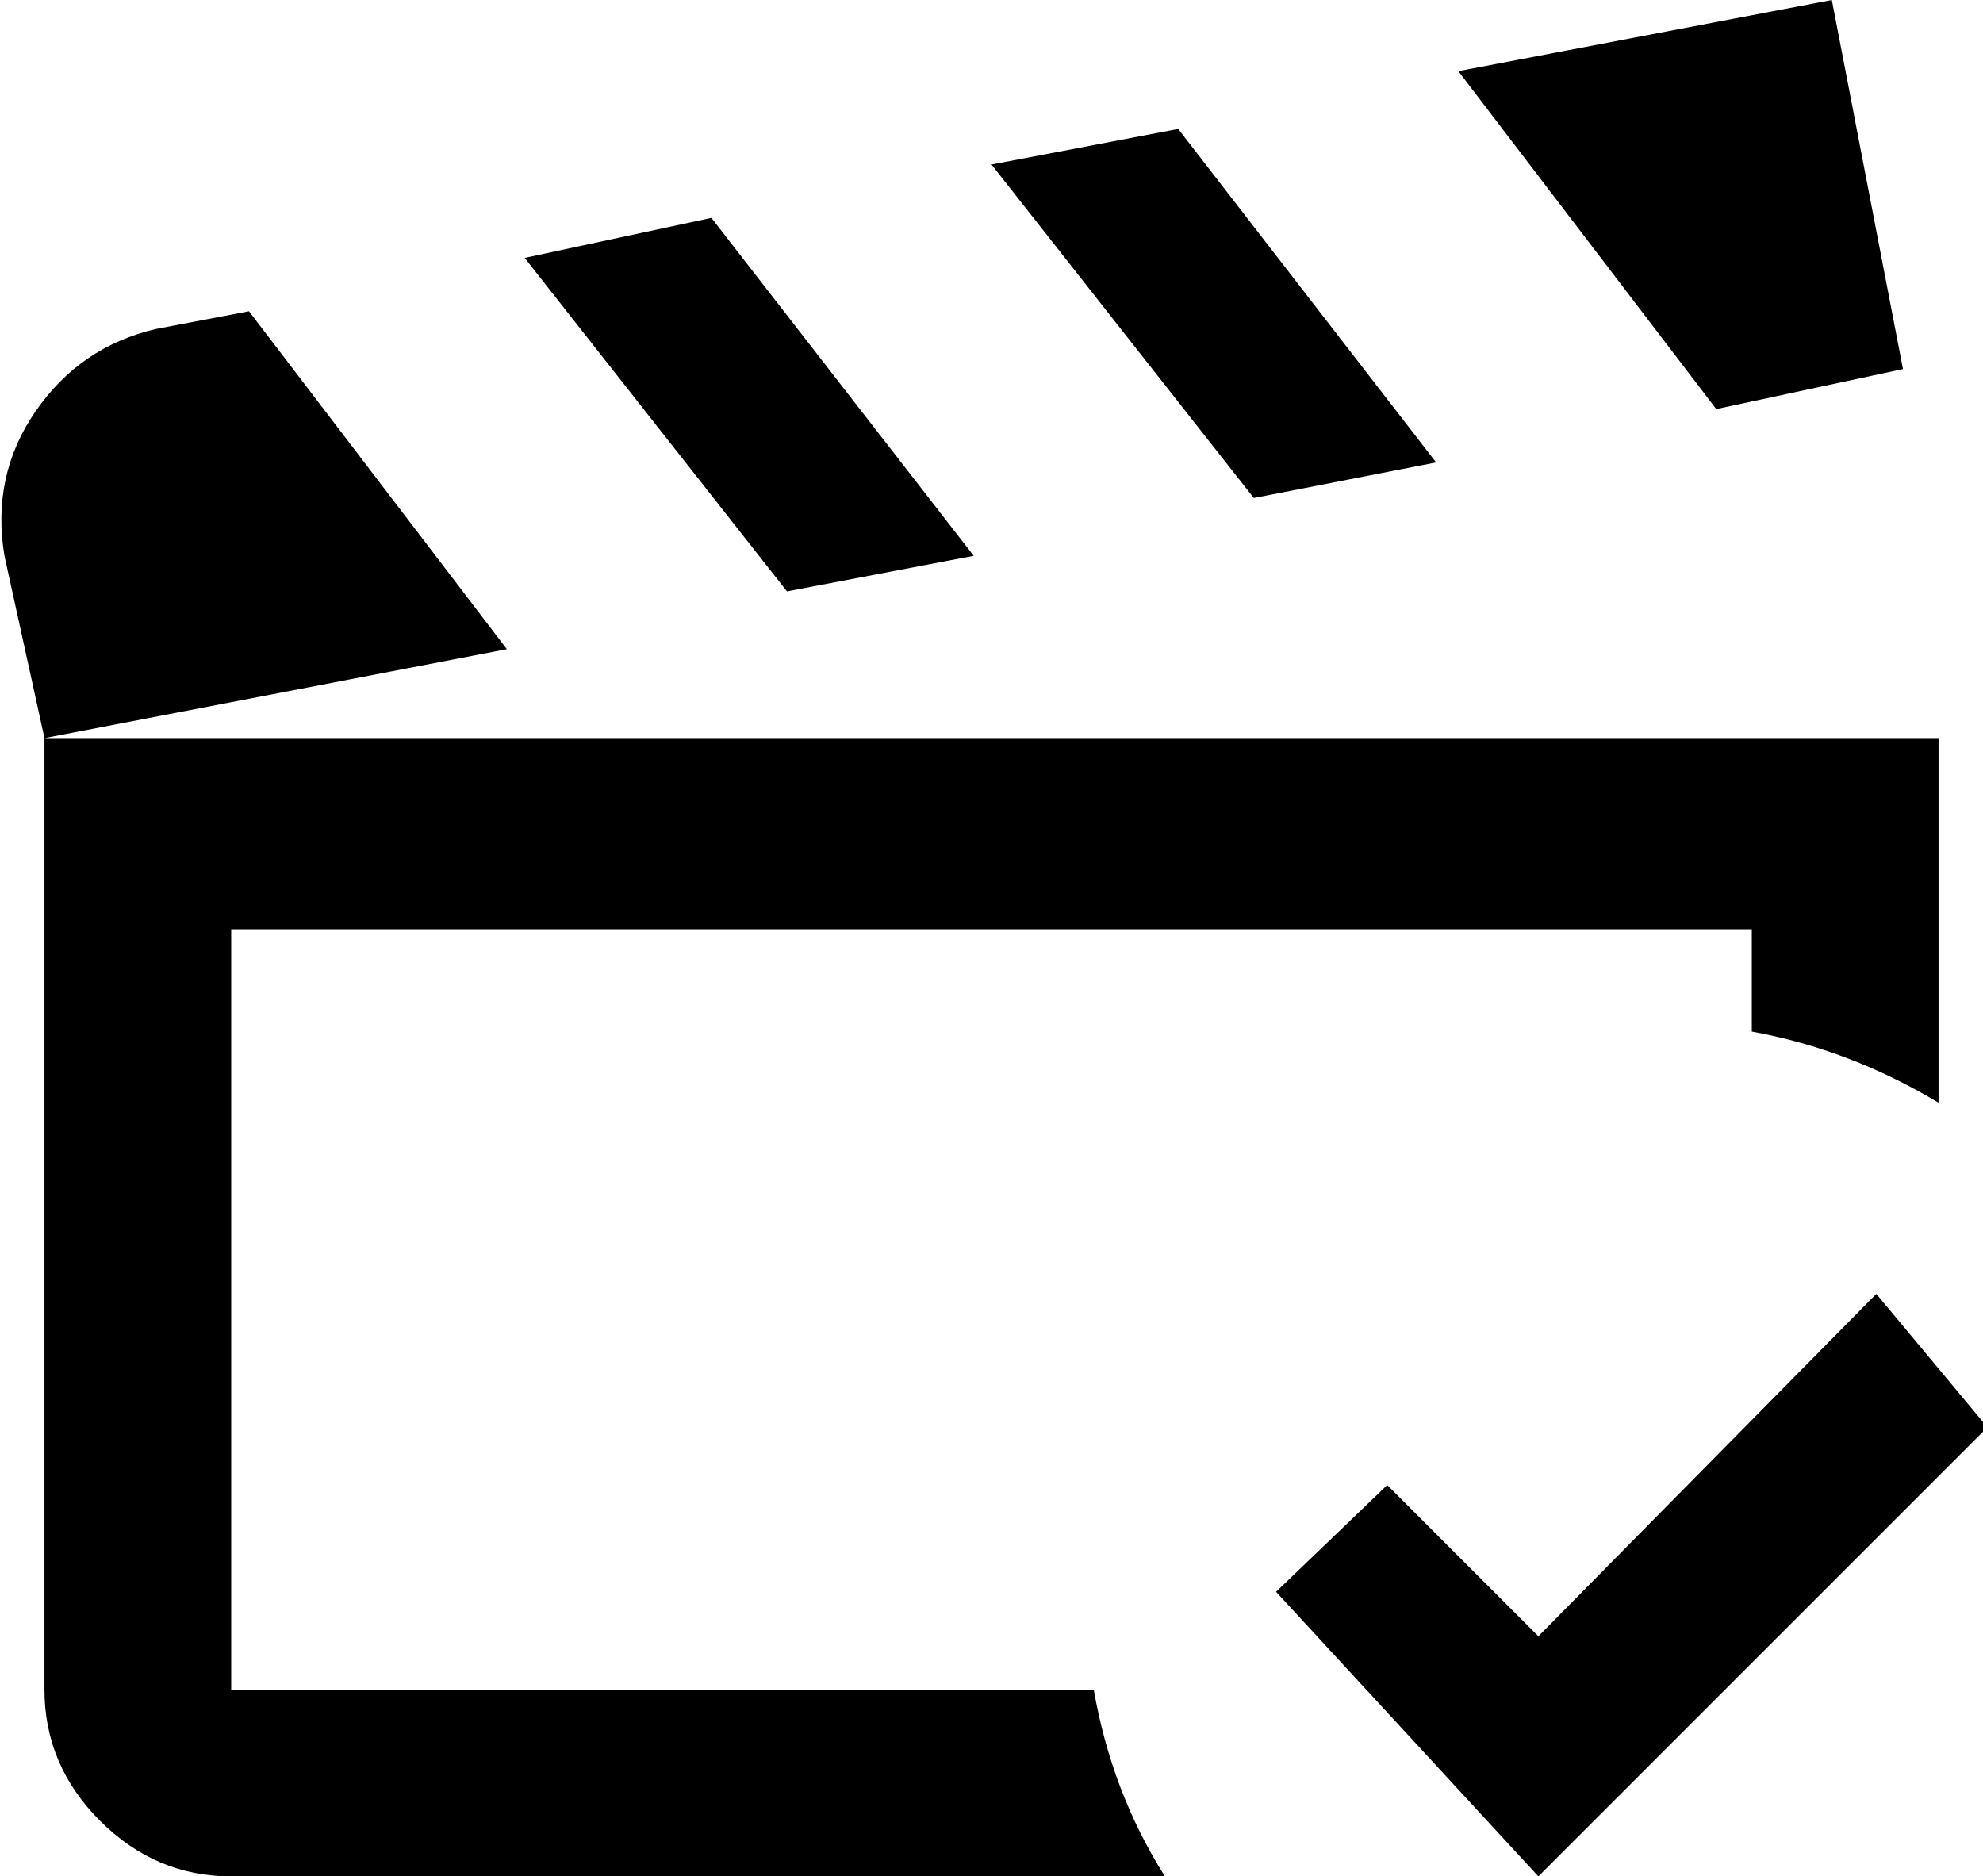 <svg xmlns="http://www.w3.org/2000/svg" viewBox="33 -21 446 422">
      <g transform="scale(1 -1) translate(0 -380)">
        <path d="M315 289 256 364 298 372 356 297ZM461 318 445 401 361 385 419 309ZM252 276 193 352 151 343 210 268ZM89 331 68 327Q51 323 41.0 308.5Q31 294 34 276L43 235L147 255ZM85 21V192H427V169Q449 165 469 153V235H43V21Q43 4 55.5 -8.5Q68 -21 85 -21H295Q283 -2 279 21ZM455 110 379 33 345 67 320 43 379 -21 480 80Z" />
      </g>
    </svg>